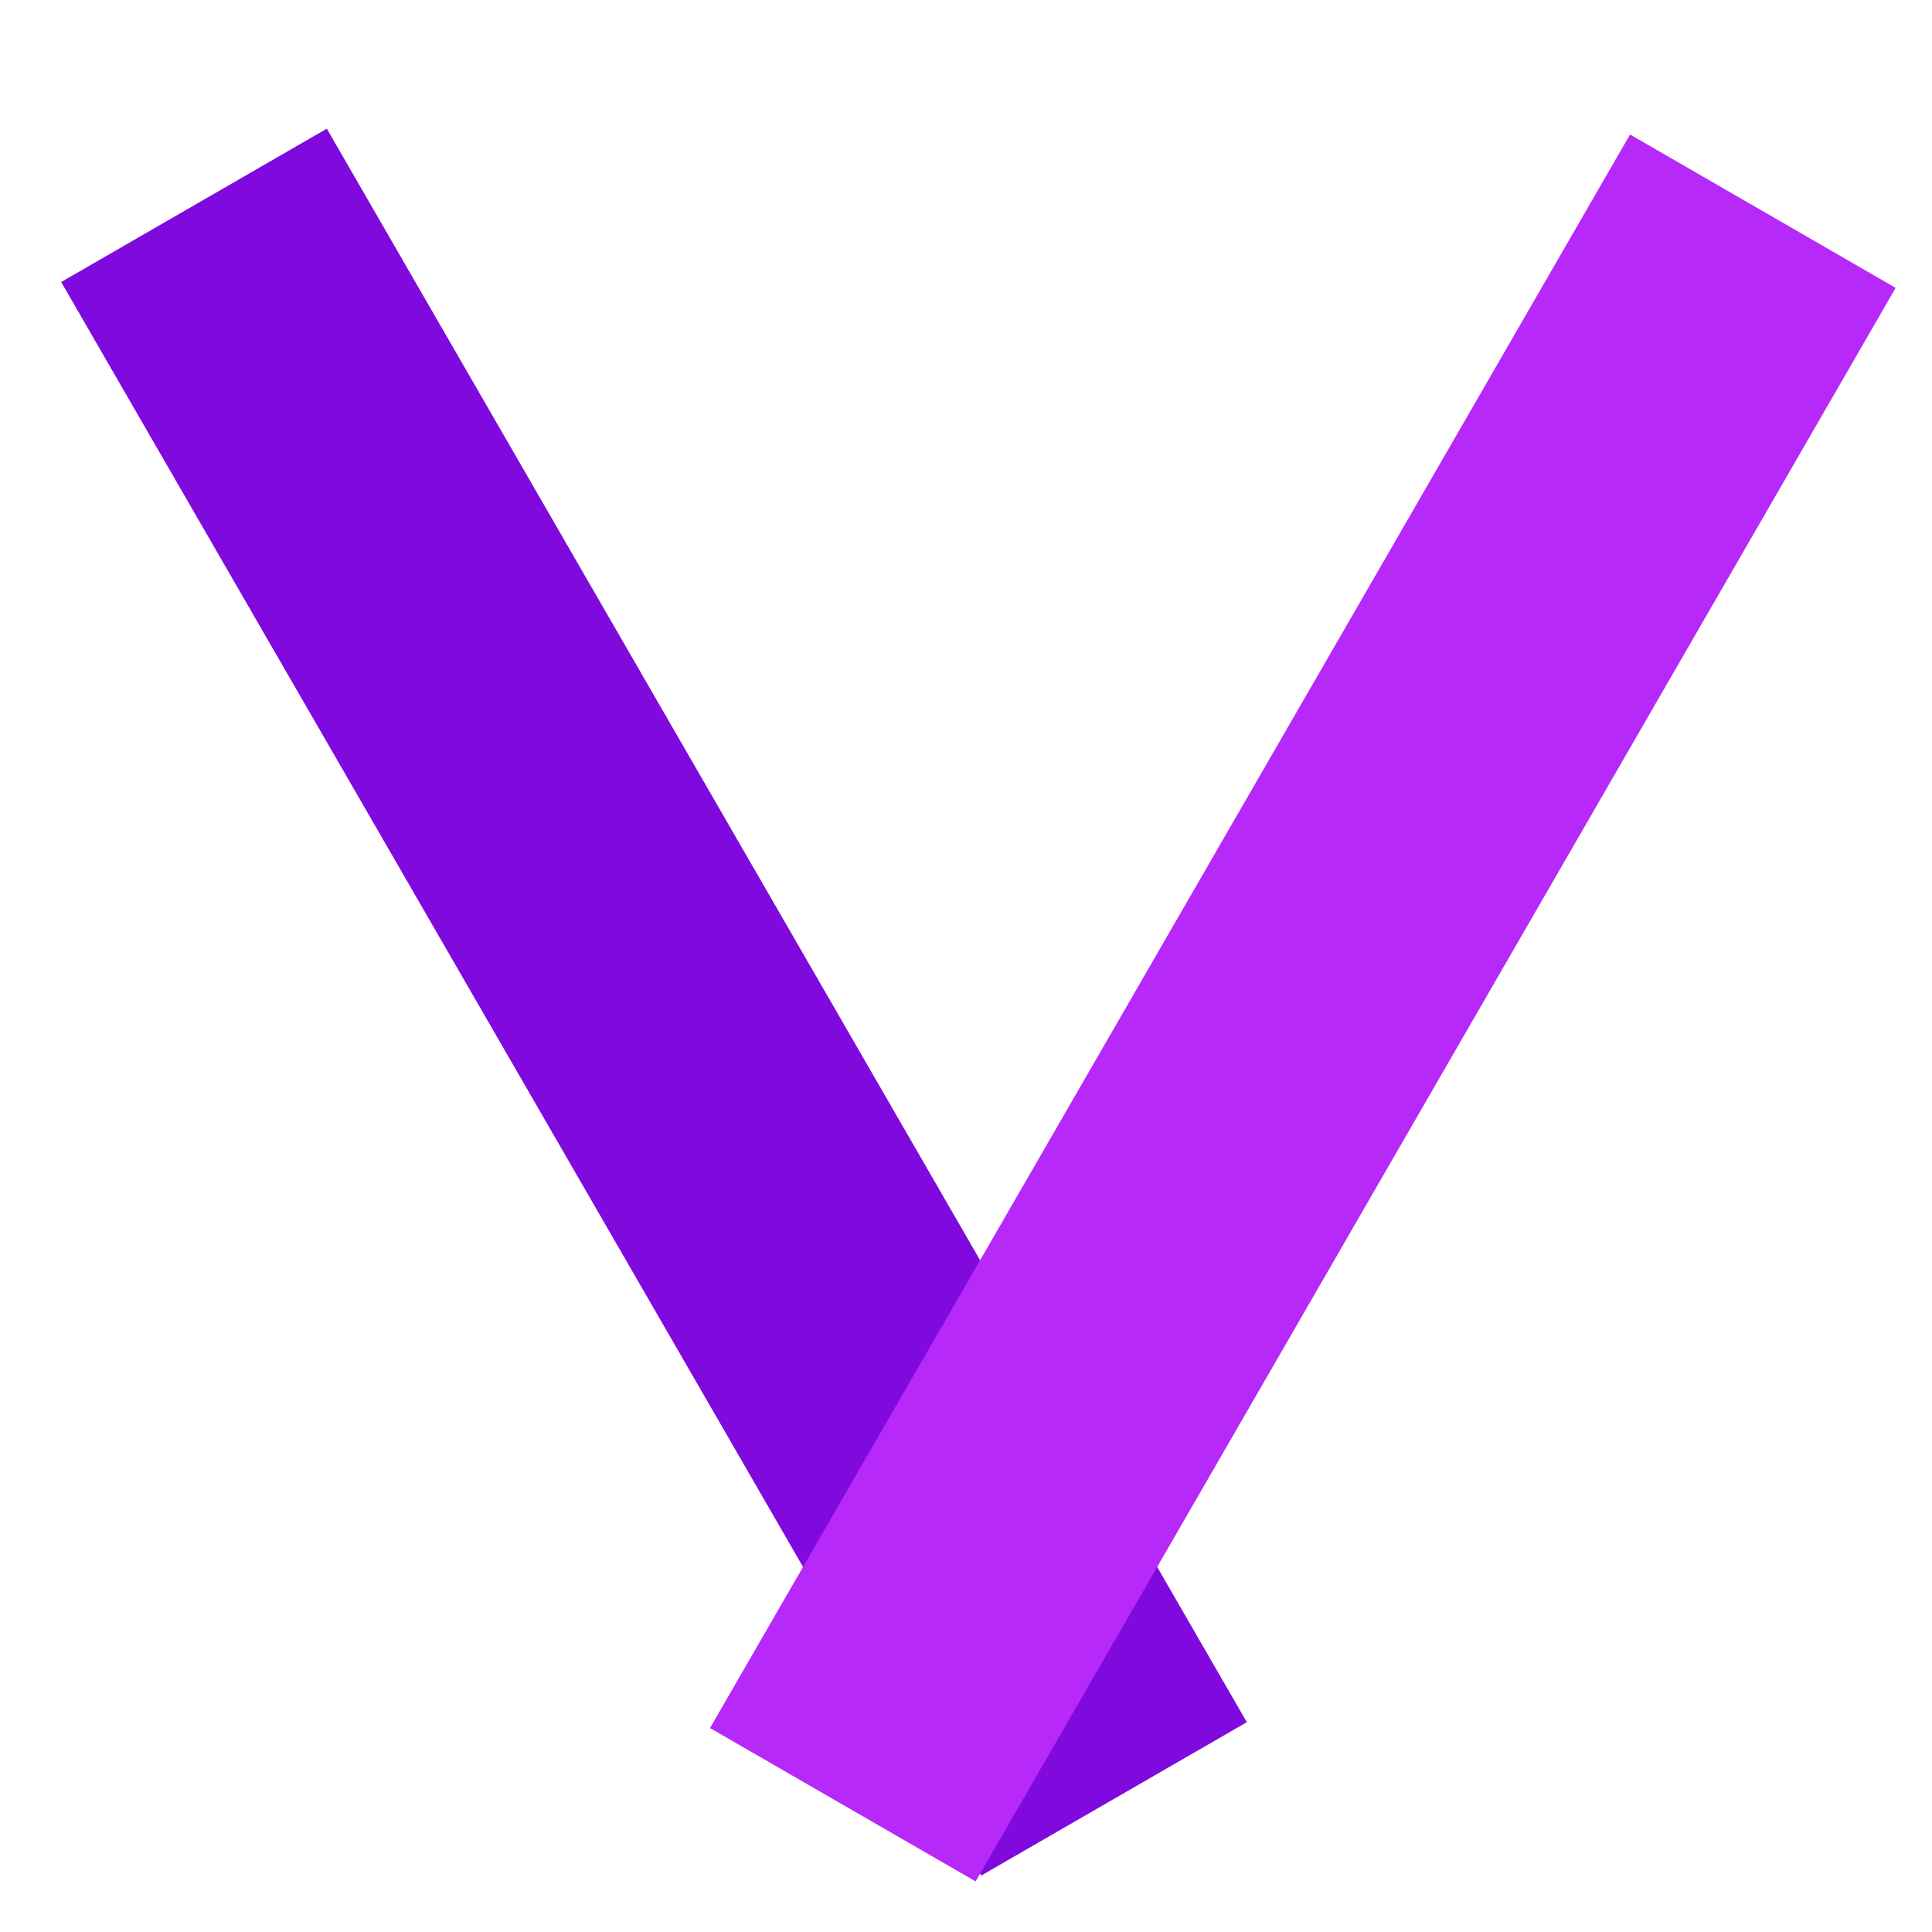 <svg width="32" height="32" viewBox="0 0 32 32" fill="none" xmlns="http://www.w3.org/2000/svg">
<rect x="16.252" y="31.065" width="30.477" height="5.08" transform="rotate(-120 16.252 31.065)" fill="#800ADD"/>
<rect x="31.398" y="4.768" width="30.477" height="5.08" transform="rotate(120 31.398 4.768)" fill="#B629F8"/>
</svg>
